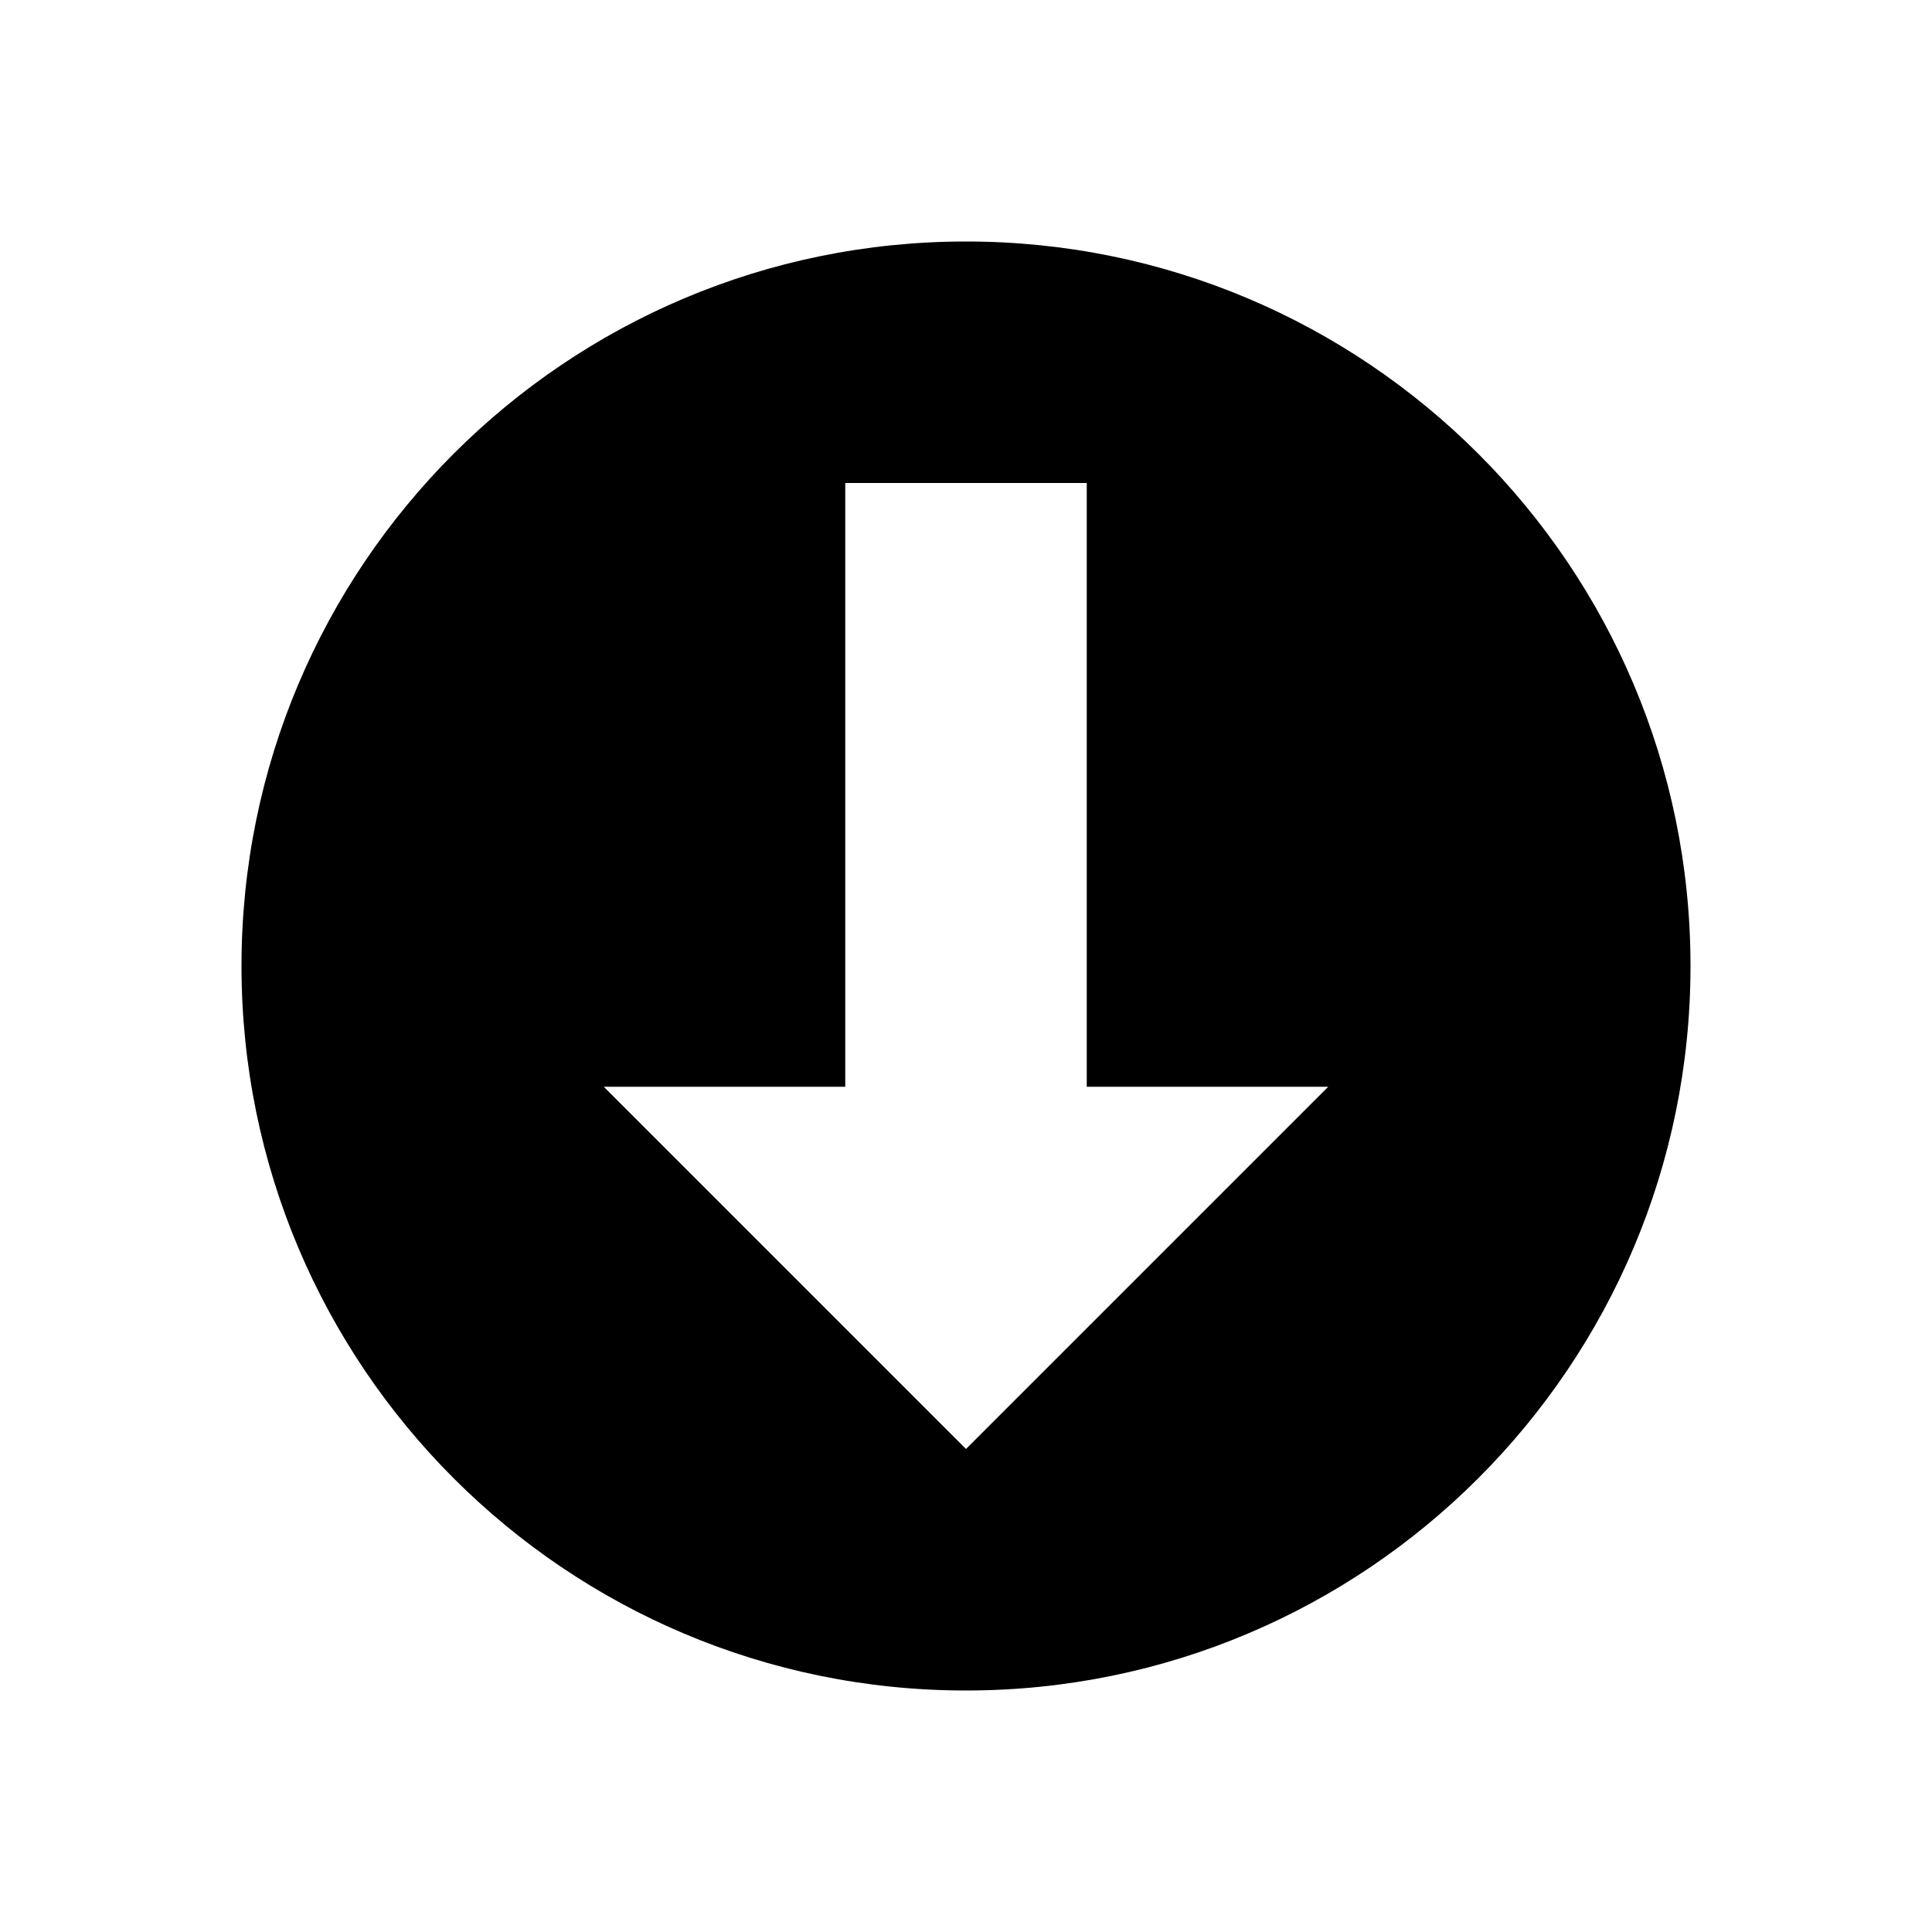 <svg xmlns='http://www.w3.org/2000/svg' width='16' height='16' viewBox='0 0 16 16'><path d='M8,14c-3.314,0-6-2.686-6-6s2.686-6,6-6c3.313,0,6,2.687,6,6S11.313,14,8,14z M8,12l3-3H9V4H7v5H5L8,12z'/></svg>
